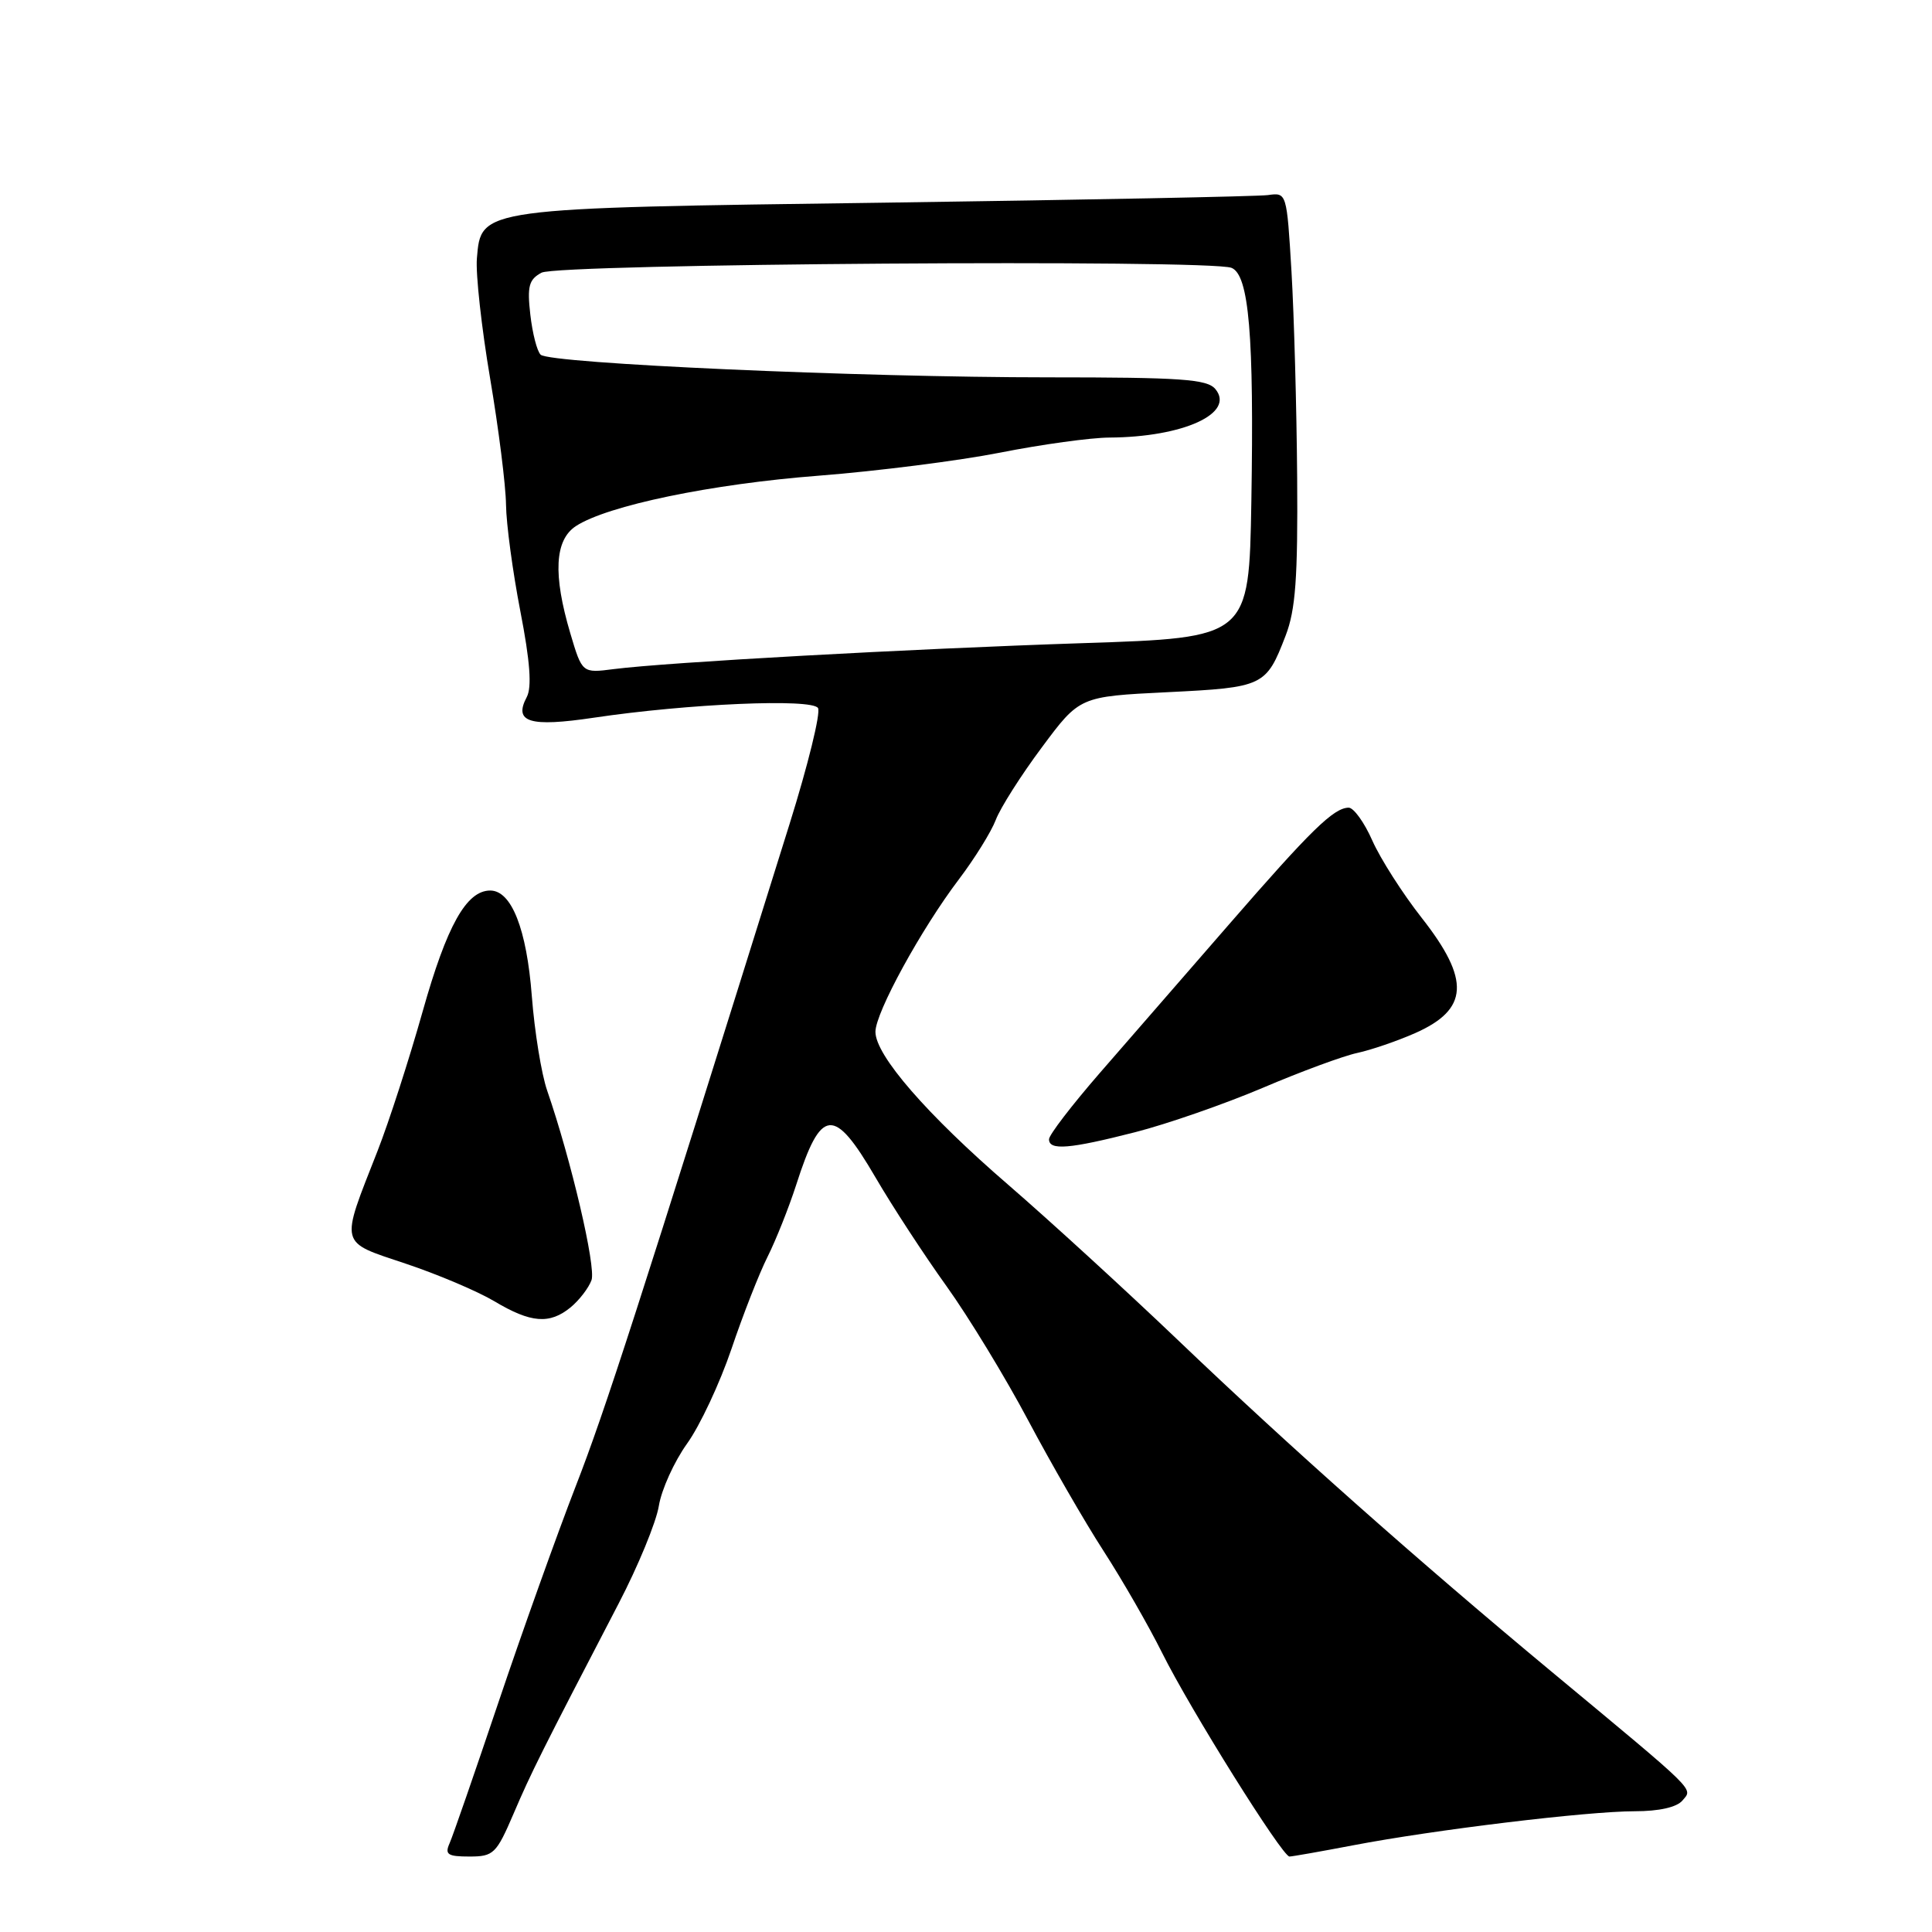 <?xml version="1.0" encoding="UTF-8" standalone="no"?>
<!DOCTYPE svg PUBLIC "-//W3C//DTD SVG 1.1//EN" "http://www.w3.org/Graphics/SVG/1.1/DTD/svg11.dtd" >
<svg xmlns="http://www.w3.org/2000/svg" xmlns:xlink="http://www.w3.org/1999/xlink" version="1.1" viewBox="0 0 256 256">
 <g >
 <path fill="currentColor"
d=" M 68.06 240.30 C 70.41 234.81 71.71 232.21 81.97 212.48 C 84.55 207.53 86.95 201.70 87.30 199.54 C 87.65 197.38 89.33 193.68 91.03 191.30 C 92.74 188.93 95.38 183.28 96.92 178.75 C 98.45 174.21 100.61 168.70 101.72 166.50 C 102.82 164.30 104.52 160.03 105.50 157.00 C 108.80 146.71 110.48 146.55 116.00 156.00 C 118.25 159.86 122.49 166.35 125.43 170.44 C 128.36 174.53 133.22 182.52 136.23 188.19 C 139.24 193.86 143.73 201.65 146.22 205.50 C 148.71 209.35 152.20 215.43 153.98 219.00 C 157.71 226.50 169.91 246.00 170.86 246.00 C 171.21 246.00 175.01 245.33 179.31 244.51 C 190.02 242.46 210.35 240.00 216.60 240.00 C 219.85 240.00 222.19 239.47 222.94 238.57 C 224.31 236.92 225.17 237.77 205.50 221.43 C 187.66 206.60 170.92 191.75 156.01 177.50 C 149.10 170.90 139.03 161.69 133.63 157.02 C 122.82 147.69 116.00 139.84 116.00 136.72 C 116.00 134.17 122.07 123.09 127.07 116.50 C 129.15 113.75 131.35 110.21 131.95 108.63 C 132.55 107.05 135.29 102.73 138.05 99.03 C 143.06 92.29 143.06 92.29 154.67 91.72 C 167.45 91.09 167.77 90.94 170.35 84.23 C 171.67 80.82 171.98 76.58 171.88 63.23 C 171.81 54.03 171.47 41.78 171.13 36.00 C 170.50 25.51 170.50 25.50 168.00 25.85 C 166.62 26.03 143.90 26.48 117.50 26.85 C 63.33 27.58 63.75 27.53 63.19 34.25 C 63.02 36.31 63.81 43.45 64.94 50.12 C 66.07 56.79 67.02 64.33 67.05 66.88 C 67.08 69.42 67.94 75.78 68.95 81.00 C 70.24 87.63 70.49 91.06 69.80 92.36 C 68.02 95.71 70.16 96.37 78.68 95.10 C 91.16 93.24 107.59 92.53 108.39 93.82 C 108.77 94.44 107.07 101.36 104.61 109.22 C 84.39 173.90 80.19 186.90 76.26 197.00 C 73.81 203.32 69.22 216.15 66.07 225.50 C 62.92 234.85 60.00 243.29 59.57 244.25 C 58.91 245.73 59.32 246.00 62.20 246.00 C 65.40 246.00 65.77 245.64 68.06 240.30 Z  M 75.61 173.23 C 76.76 172.28 78.01 170.65 78.38 169.62 C 78.99 167.86 75.68 153.71 72.50 144.50 C 71.74 142.30 70.83 136.68 70.47 132.00 C 69.79 123.11 67.78 118.00 64.96 118.00 C 61.80 118.00 59.21 122.64 56.01 134.00 C 54.23 140.32 51.54 148.65 50.03 152.50 C 45.04 165.22 44.85 164.45 53.75 167.44 C 58.01 168.86 63.30 171.11 65.50 172.42 C 70.34 175.31 72.82 175.51 75.61 173.23 Z  M 150.42 150.02 C 154.68 148.93 162.29 146.28 167.33 144.14 C 172.37 141.99 178.01 139.91 179.85 139.52 C 181.70 139.12 185.14 137.94 187.50 136.90 C 194.62 133.75 194.85 129.86 188.39 121.63 C 185.85 118.40 182.91 113.79 181.84 111.38 C 180.78 108.97 179.36 107.01 178.70 107.02 C 176.71 107.06 173.75 109.94 162.84 122.50 C 157.10 129.10 149.39 137.97 145.70 142.21 C 142.02 146.45 139.00 150.38 139.00 150.96 C 139.00 152.47 141.70 152.25 150.42 150.02 Z  M 75.57 83.92 C 73.26 76.13 73.49 71.56 76.31 69.71 C 80.48 66.99 94.24 64.13 108.50 63.03 C 116.20 62.43 127.00 61.06 132.50 59.98 C 138.00 58.89 144.53 57.99 147.00 57.98 C 156.81 57.92 163.71 54.76 161.04 51.55 C 159.95 50.24 156.52 50.00 138.89 50.00 C 113.94 50.00 72.85 48.17 71.64 47.00 C 71.16 46.55 70.55 44.15 70.27 41.69 C 69.84 37.92 70.08 37.03 71.76 36.13 C 73.98 34.94 160.27 34.34 163.18 35.49 C 165.50 36.42 166.18 44.42 165.81 66.50 C 165.50 84.50 165.50 84.50 143.50 85.22 C 120.46 85.98 88.46 87.75 81.32 88.66 C 77.14 89.20 77.14 89.20 75.57 83.92 Z "/>
</g>
</svg>